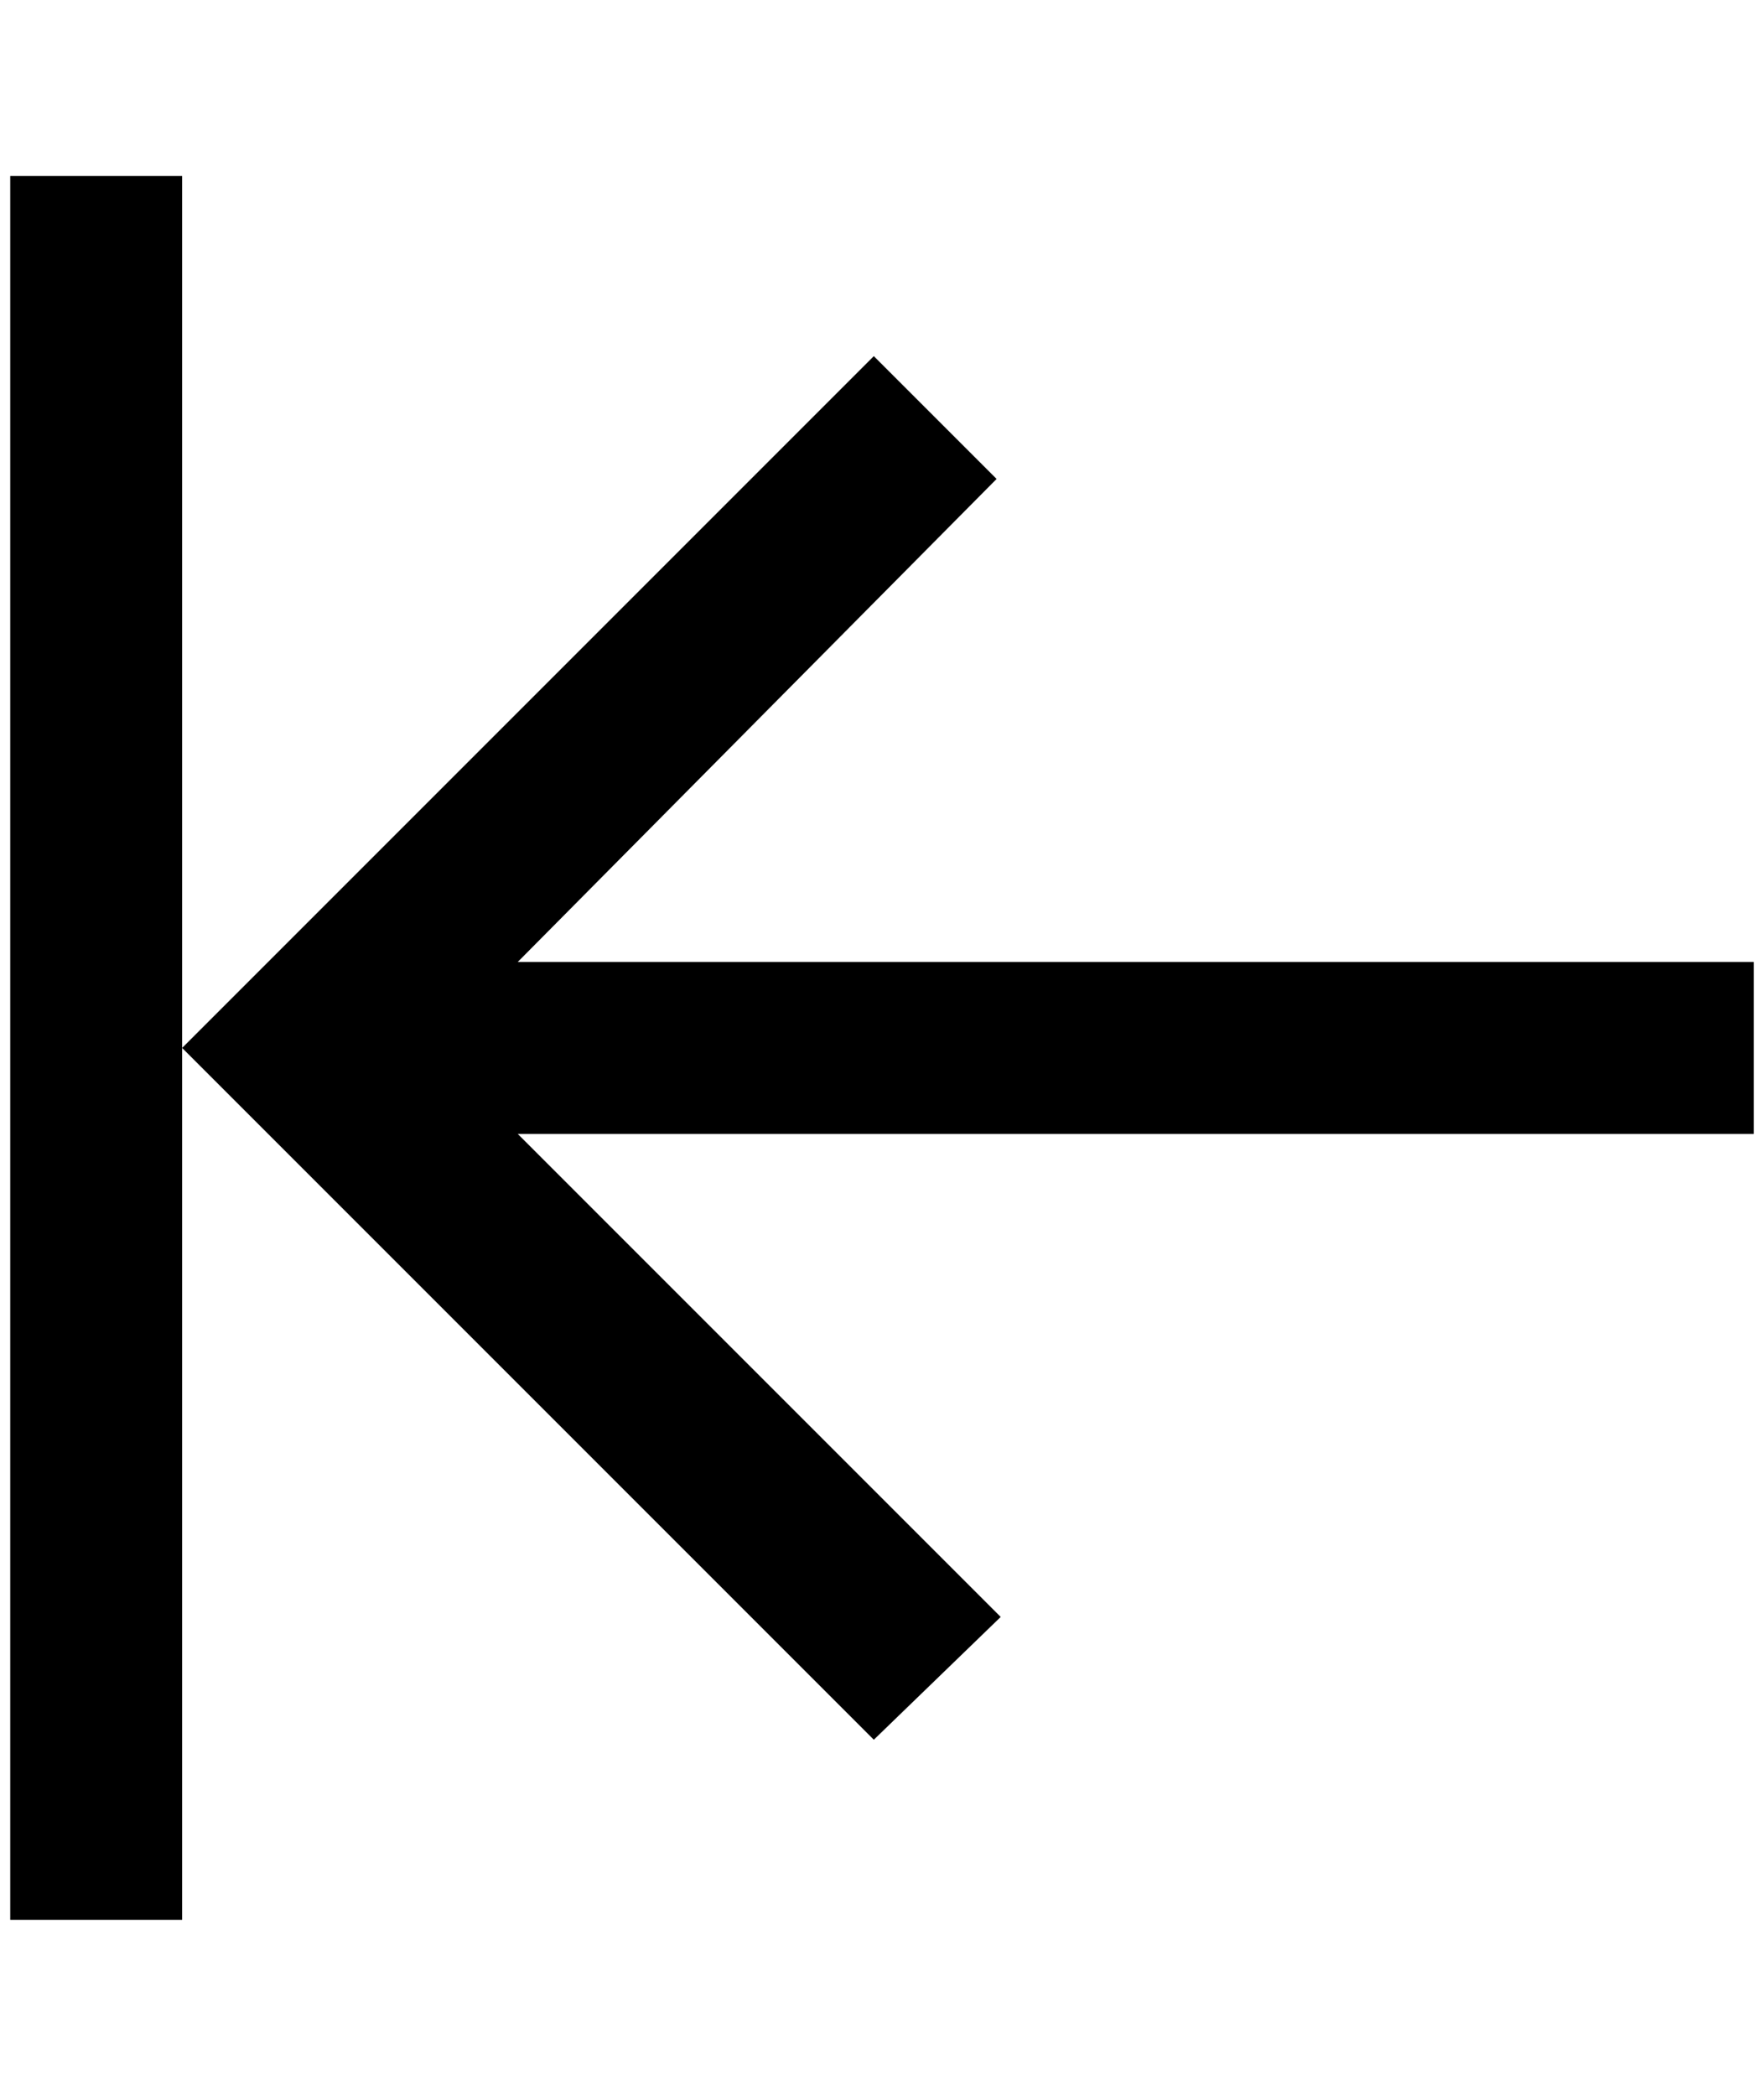 <?xml version="1.0" standalone="no"?>
<!DOCTYPE svg PUBLIC "-//W3C//DTD SVG 1.1//EN" "http://www.w3.org/Graphics/SVG/1.1/DTD/svg11.dtd" >
<svg xmlns="http://www.w3.org/2000/svg" xmlns:xlink="http://www.w3.org/1999/xlink" version="1.1" viewBox="-10 0 1724 2048">
   <path fill="currentColor"
d="M844 1700l-676 -676l676 -676l120 120l-468 472h1208v168h-1208l472 472zM168 1024v-852h-168v1704h168v-852z" />
</svg>
